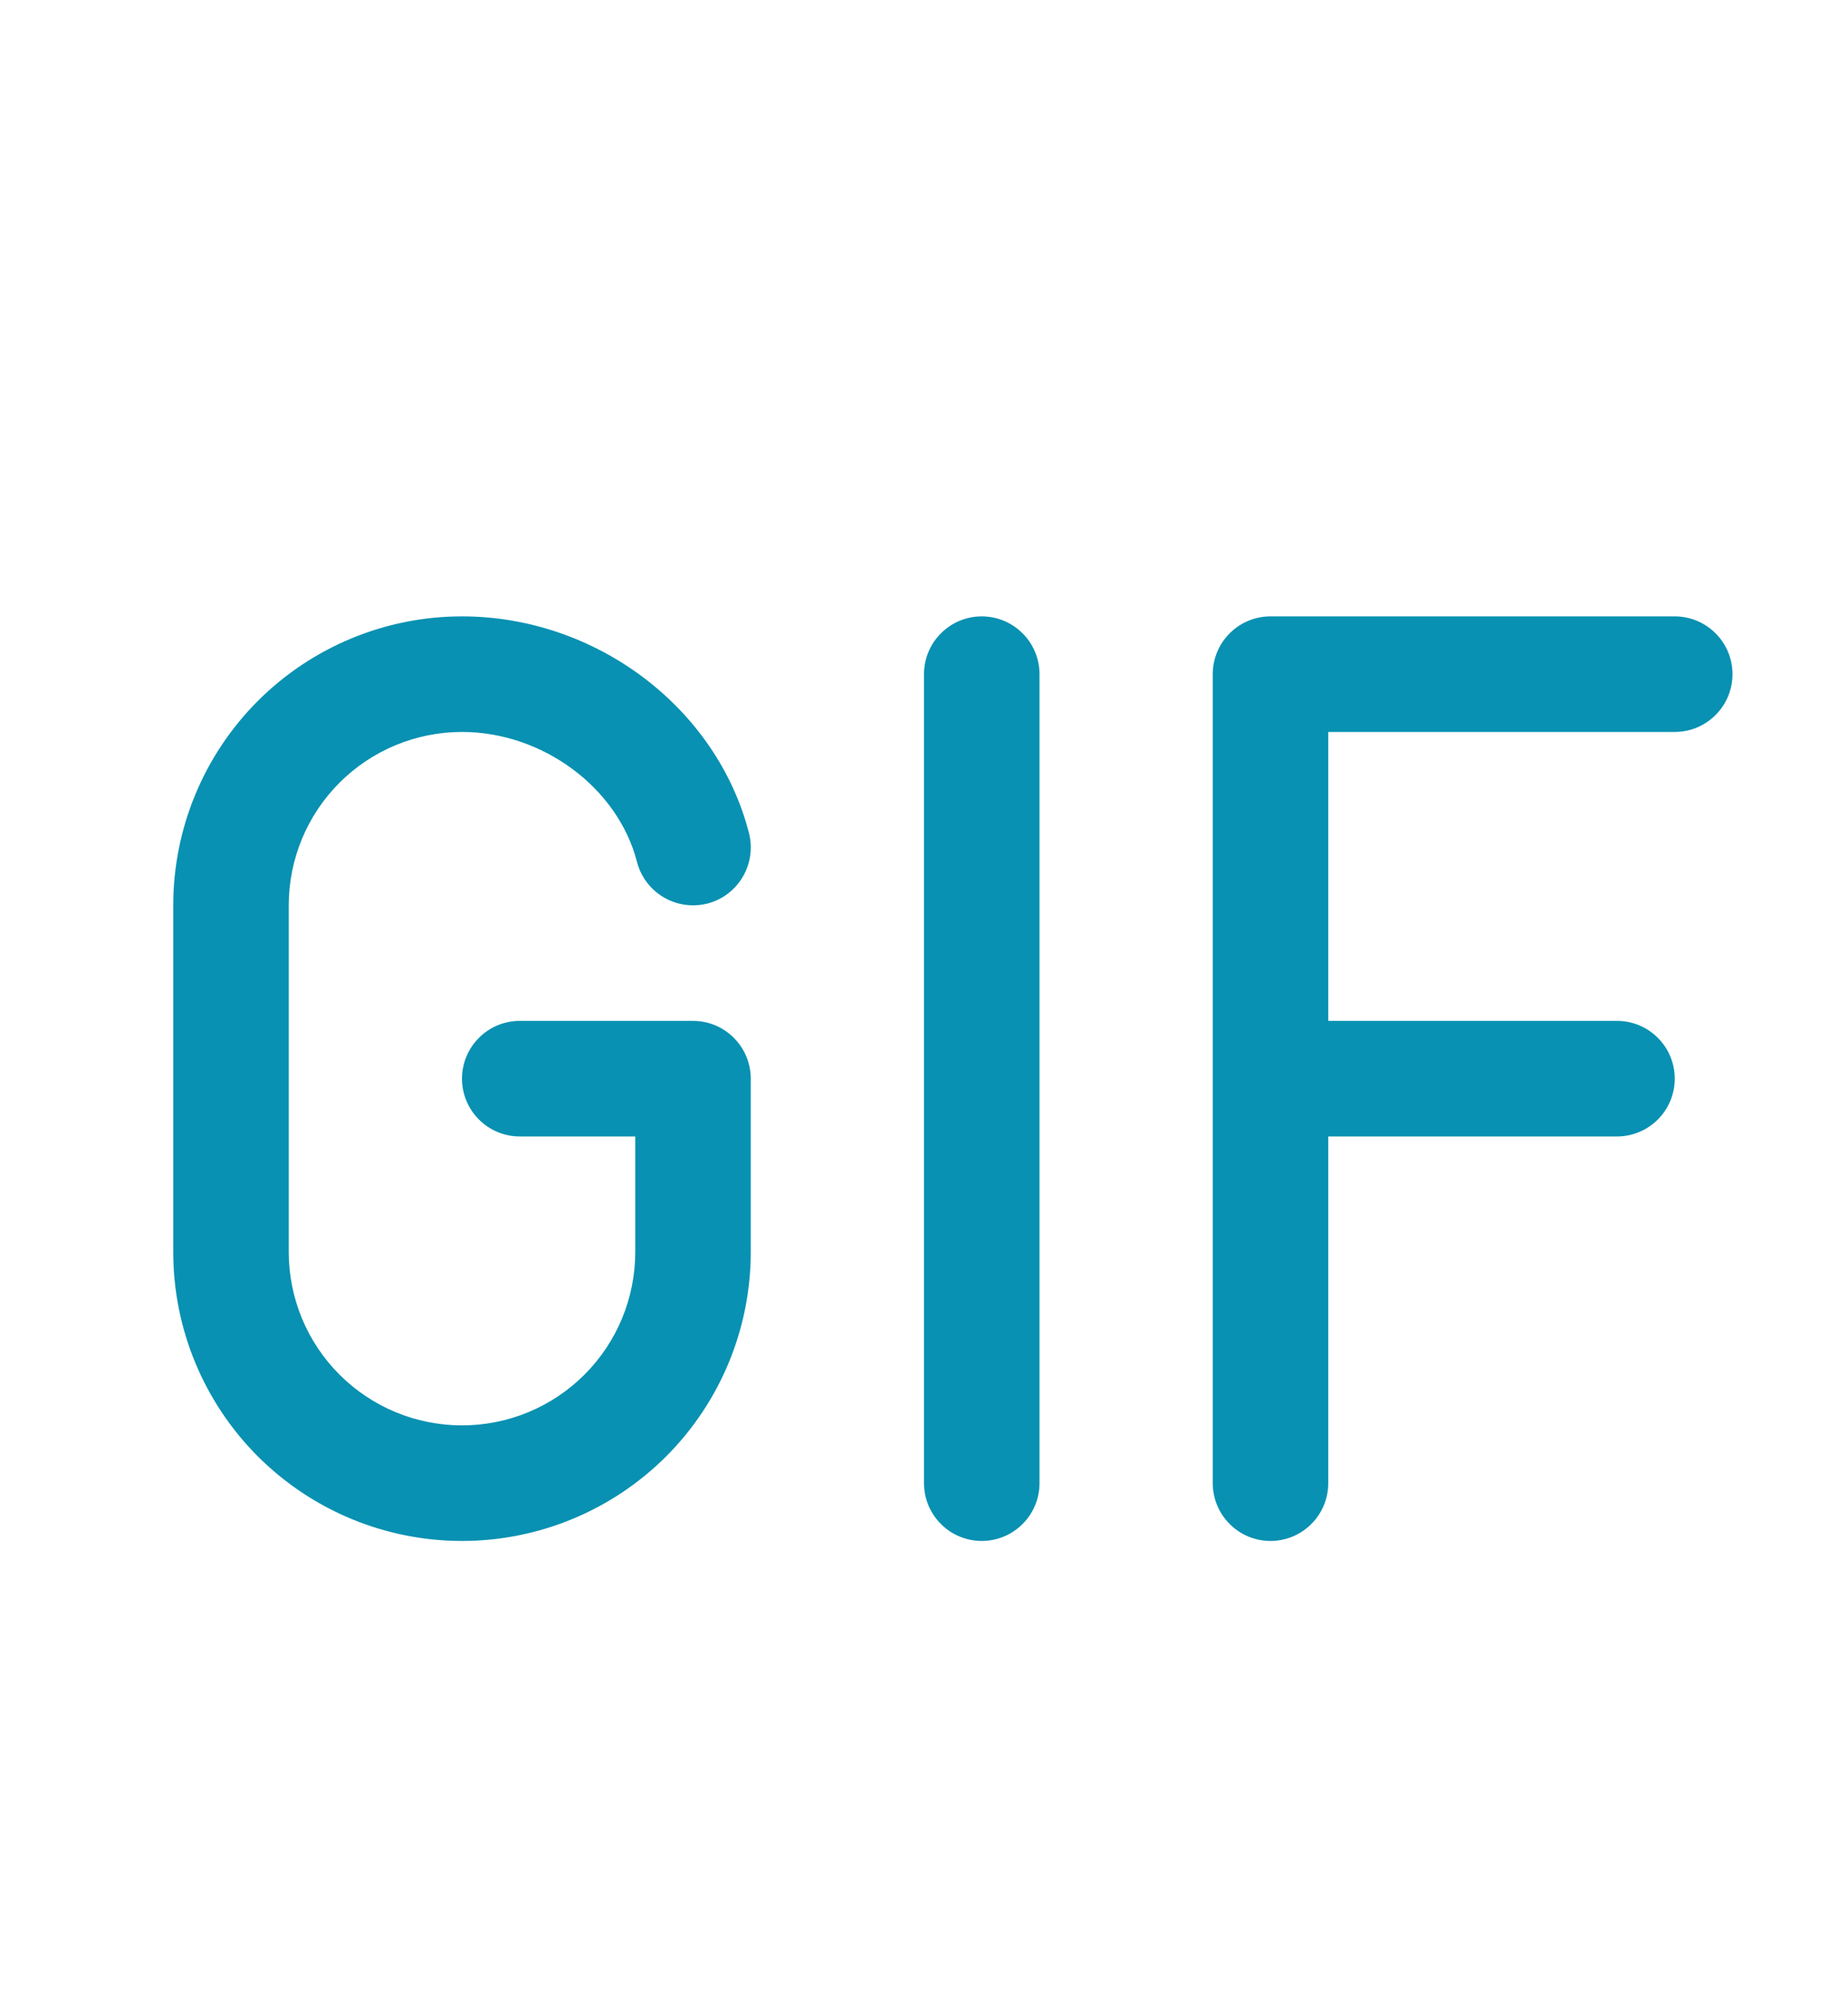 <svg width="24" height="26" viewBox="0 0 24 26" fill="none" xmlns="http://www.w3.org/2000/svg">
<path d="M13.5 8.75V19.25C13.5 19.449 13.421 19.64 13.28 19.78C13.14 19.921 12.949 20 12.75 20C12.551 20 12.36 19.921 12.22 19.78C12.079 19.64 12 19.449 12 19.25V8.75C12 8.551 12.079 8.36 12.22 8.22C12.36 8.079 12.551 8 12.75 8C12.949 8 13.14 8.079 13.28 8.22C13.421 8.36 13.5 8.551 13.5 8.75ZM21.75 8H16.5C16.301 8 16.11 8.079 15.97 8.22C15.829 8.36 15.75 8.551 15.75 8.75V19.25C15.75 19.449 15.829 19.64 15.97 19.78C16.11 19.921 16.301 20 16.5 20C16.699 20 16.89 19.921 17.03 19.78C17.171 19.64 17.25 19.449 17.25 19.25V14.75H21C21.199 14.75 21.39 14.671 21.53 14.53C21.671 14.39 21.75 14.199 21.75 14C21.75 13.801 21.671 13.61 21.53 13.47C21.39 13.329 21.199 13.25 21 13.25H17.25V9.5H21.75C21.949 9.5 22.14 9.421 22.28 9.28C22.421 9.14 22.5 8.949 22.5 8.75C22.5 8.551 22.421 8.36 22.28 8.22C22.14 8.079 21.949 8 21.75 8ZM9 13.25H6.75C6.551 13.25 6.36 13.329 6.22 13.47C6.079 13.61 6 13.801 6 14C6 14.199 6.079 14.39 6.22 14.53C6.36 14.671 6.551 14.75 6.75 14.75H8.25V16.25C8.25 16.847 8.013 17.419 7.591 17.841C7.169 18.263 6.597 18.5 6 18.5C5.403 18.5 4.831 18.263 4.409 17.841C3.987 17.419 3.75 16.847 3.75 16.25V11.75C3.75 11.153 3.987 10.581 4.409 10.159C4.831 9.737 5.403 9.5 6 9.5C7.049 9.5 8.026 10.226 8.273 11.188C8.323 11.38 8.447 11.545 8.619 11.646C8.79 11.747 8.995 11.776 9.188 11.727C9.38 11.677 9.545 11.553 9.646 11.381C9.747 11.21 9.776 11.005 9.727 10.812C9.307 9.183 7.74 8 6 8C5.005 8 4.052 8.395 3.348 9.098C2.645 9.802 2.25 10.755 2.25 11.75V16.25C2.25 17.245 2.645 18.198 3.348 18.902C4.052 19.605 5.005 20 6 20C6.995 20 7.948 19.605 8.652 18.902C9.355 18.198 9.75 17.245 9.75 16.25V14C9.75 13.801 9.671 13.61 9.53 13.47C9.39 13.329 9.199 13.25 9 13.25Z" fill="#0891B2"/>
</svg>
